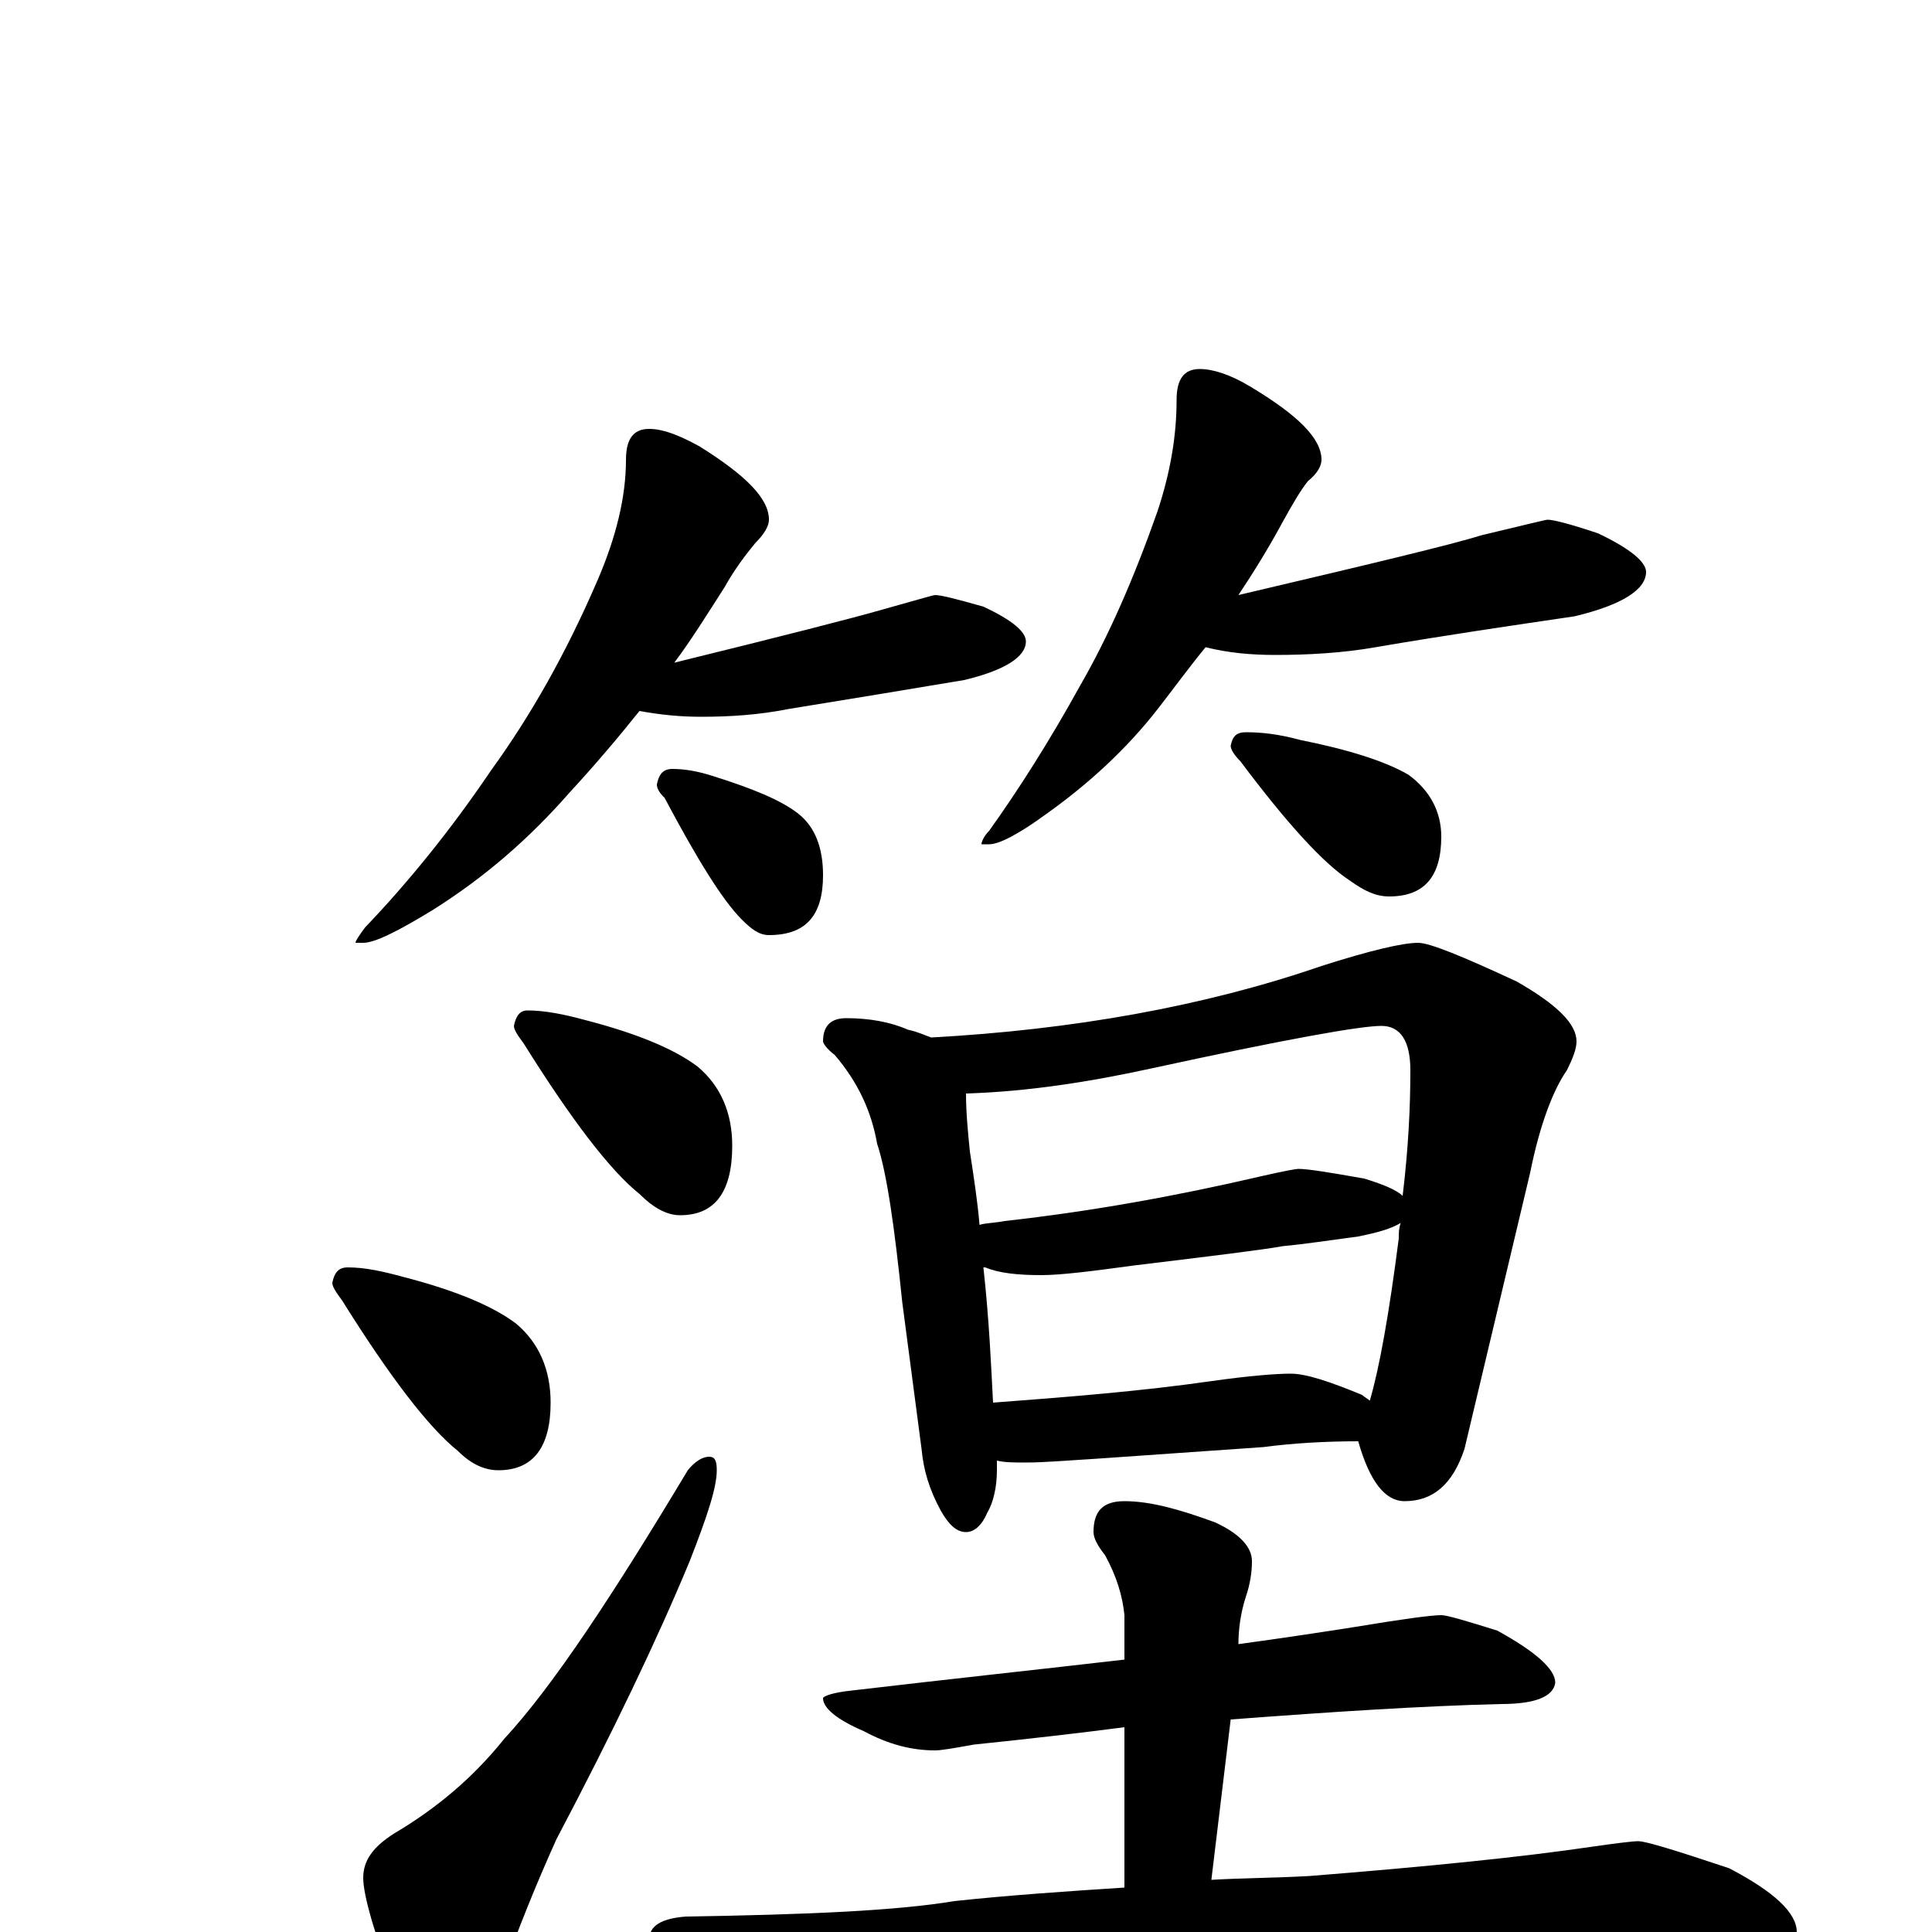 <?xml version="1.0" encoding="utf-8" ?>
<!DOCTYPE svg PUBLIC "-//W3C//DTD SVG 1.1//EN" "http://www.w3.org/Graphics/SVG/1.1/DTD/svg11.dtd">
<svg version="1.1" id="Layer_1" xmlns="http://www.w3.org/2000/svg" xmlns:xlink="http://www.w3.org/1999/xlink" x="0px" y="145px" width="1000px" height="1000px" viewBox="0 0 1000 1000" enable-background="new 0 0 1000 1000" xml:space="preserve">
<g id="Layer_1">
<path id="glyph" transform="matrix(1 0 0 -1 0 1000)" d="M336,778C343,778 351,775 362,769C386,754 398,742 398,731C398,728 396,724 391,719C386,713 380,705 375,696C366,682 358,669 349,657C406,671 441,680 455,684C473,689 483,692 484,692C487,692 495,690 509,686C524,679 531,673 531,668C531,660 520,653 499,648C469,643 439,638 408,633C393,630 378,629 363,629C352,629 342,630 331,632C319,617 307,603 295,590C274,566 251,546 224,529C206,518 194,512 188,512l-4,0C184,513 186,516 189,520C211,543 233,570 254,601C275,630 293,662 309,699C319,722 324,743 324,762C324,773 328,778 336,778M348,602C354,602 361,601 370,598C389,592 404,586 413,579C422,572 426,561 426,547C426,526 417,516 398,516C393,516 389,519 384,524C374,534 361,555 344,587C341,590 340,592 340,594C341,599 343,602 348,602M621,809C628,809 637,806 647,800C672,785 684,773 684,762C684,759 682,755 677,751C673,746 669,739 664,730C657,717 649,704 641,692C709,708 751,718 767,723C788,728 800,731 801,731C804,731 812,729 827,724C844,716 852,709 852,704C852,695 840,687 815,681C781,676 747,671 712,665C695,662 677,661 660,661C648,661 636,662 624,665C615,654 607,643 600,634C583,612 563,594 542,579C527,568 517,563 512,563l-4,0C508,564 509,567 512,570C527,591 543,616 559,645C574,671 587,701 599,735C606,756 609,775 609,793C609,804 613,809 621,809M645,621C653,621 662,620 673,617C698,612 717,606 729,599C740,591 746,580 746,567C746,546 737,536 719,536C712,536 706,539 699,544C685,553 666,574 642,606C639,609 637,612 637,614C638,619 640,621 645,621M273,477C282,477 292,475 303,472C330,465 349,457 361,448C373,438 379,424 379,407C379,383 370,371 352,371C345,371 338,375 331,382C316,394 296,420 271,460C268,464 266,467 266,469C267,474 269,477 273,477M180,344C189,344 198,342 209,339C236,332 255,324 267,315C279,305 285,291 285,274C285,251 276,239 258,239C251,239 244,242 237,249C222,261 202,287 177,327C174,331 172,334 172,336C173,341 175,344 180,344M367,246C370,246 371,244 371,239C371,230 366,215 357,192C340,151 317,103 288,48C279,28 268,2 257,-30C250,-51 241,-62 230,-62C223,-62 215,-52 206,-33C194,-2 188,19 188,28C188,37 193,44 204,51C226,64 245,80 261,100C286,127 317,174 356,239C360,244 364,246 367,246M438,473C450,473 461,471 470,467C475,466 479,464 482,463C555,467 623,479 684,500C709,508 726,512 734,512C740,512 757,505 785,492C806,480 816,470 816,461C816,457 814,452 811,446C804,436 797,418 792,393l-34,-143C752,232 742,223 727,223C717,223 709,233 703,254C686,254 669,253 654,251l-86,-6C552,244 540,243 531,243C525,243 520,243 516,244C516,242 516,240 516,239C516,230 514,222 511,217C508,210 504,207 500,207C495,207 491,211 487,218C481,229 478,239 477,250l-10,76C463,365 459,393 454,408C451,425 444,440 432,454C428,457 426,460 426,461C426,469 430,473 438,473M514,274C554,277 591,280 626,285C647,288 661,289 668,289C676,289 688,285 705,278C706,277 708,276 709,275C714,292 719,320 724,359C724,362 724,364 725,367C720,364 713,362 703,360C688,358 675,356 664,355C653,353 628,350 587,345C565,342 549,340 539,340C527,340 517,341 510,344l-1,0C512,317 513,293 514,274M507,366C510,367 515,367 520,368C565,373 609,381 652,391C665,394 671,395 672,395C677,395 689,393 706,390C716,387 723,384 726,381C729,406 730,427 730,446C730,461 725,469 715,469C704,469 665,462 596,447C564,440 532,435 500,434C500,424 501,414 502,404C504,391 506,378 507,366M746,164C749,164 759,161 775,156C795,145 805,136 805,129C804,122 795,118 777,118C736,117 690,114 637,110l-10,-83C644,28 661,28 678,29C741,34 789,39 823,44C837,46 845,47 848,47C852,47 868,42 895,33C918,21 930,10 930,0C930,-10 914,-15 883,-15C848,-12 809,-11 768,-11C727,-11 671,-13 601,-17C553,-20 500,-26 443,-35C428,-38 419,-39 414,-39C404,-39 389,-35 368,-26C347,-17 336,-9 336,-4C336,3 342,7 355,8C418,9 464,11 494,16C522,19 551,21 582,23l0,83C559,103 533,100 504,97C493,95 487,94 484,94C472,94 460,97 447,104C433,110 426,116 426,121C426,122 431,124 441,125C492,131 539,136 582,141l0,23C581,174 578,184 572,195C568,200 566,204 566,207C566,218 571,223 582,223C595,223 610,219 629,212C642,206 648,199 648,192C648,186 647,180 645,174C642,165 641,156 641,149C663,152 683,155 702,158C726,162 741,164 746,164z"/>
</g>
</svg>
